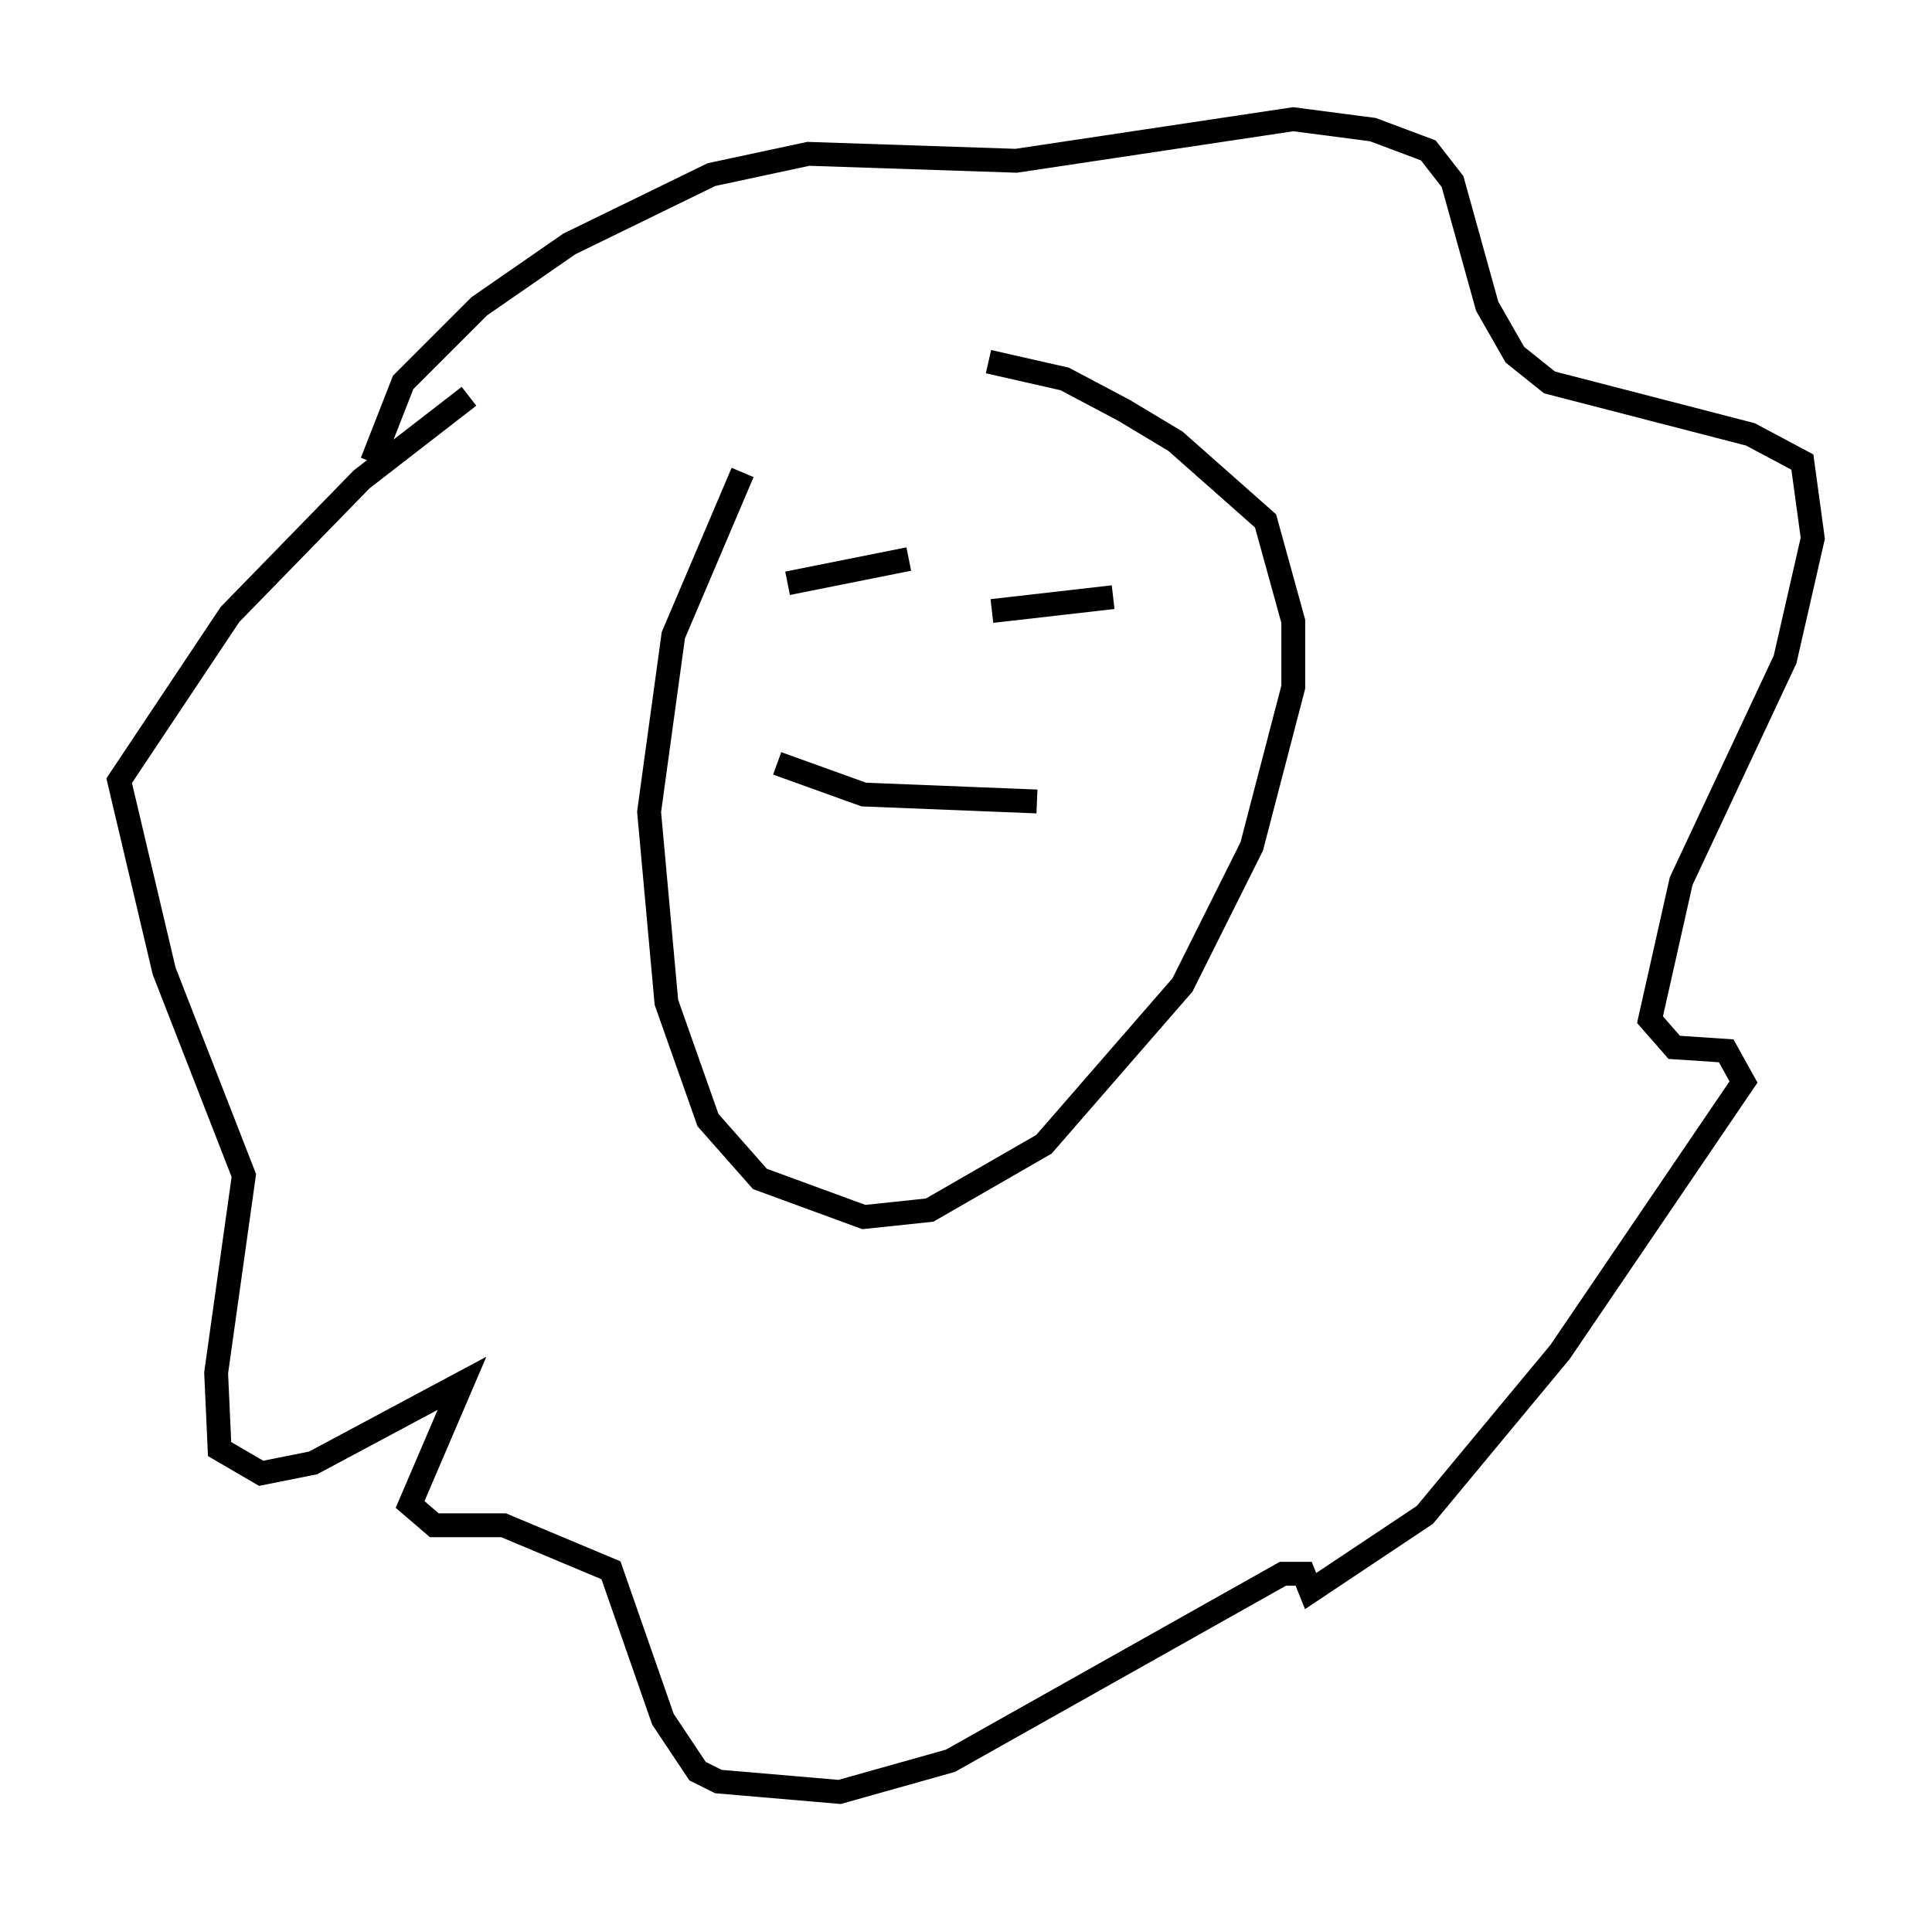 <?xml version="1.0" encoding="utf-8" ?>
<svg baseProfile="full" height="80.156" version="1.1" width="81.028" xmlns="http://www.w3.org/2000/svg" xmlns:ev="http://www.w3.org/2001/xml-events" xmlns:xlink="http://www.w3.org/1999/xlink"><defs /><rect fill="white" height="80.156" width="81.028" x="0" y="0" /><path d="M33.179, 18.073 m-2.034, 1.743 l-2.905, 6.827 -1.017, 7.408 l0.726, 7.989 1.743, 4.939 l2.179, 2.469 4.358, 1.598 l2.76, -0.291 4.793, -2.76 l5.81, -6.682 2.905, -5.81 l1.743, -6.682 0.0, -2.76 l-1.162, -4.212 -3.777, -3.341 l-2.179, -1.307 -2.469, -1.307 l-3.196, -0.726 m-21.788, 1.453 l-4.503, 3.486 -5.52, 5.665 l-4.648, 6.972 1.888, 7.989 l3.341, 8.57 -1.162, 8.279 l0.145, 3.196 1.743, 1.017 l2.179, -0.436 6.246, -3.341 l-2.179, 5.084 1.017, 0.872 l2.905, 0.0 4.503, 1.888 l2.179, 6.246 1.453, 2.179 l0.872, 0.436 5.084, 0.436 l4.648, -1.307 13.944, -7.844 l0.872, 0.0 0.291, 0.726 l4.793, -3.196 5.665, -6.827 l7.698, -11.33 -0.726, -1.307 l-2.179, -0.145 -1.017, -1.162 l1.307, -5.81 4.358, -9.296 l1.162, -5.084 -0.436, -3.196 l-2.179, -1.162 -8.425, -2.179 l-1.453, -1.162 -1.162, -2.034 l-1.453, -5.229 -1.017, -1.307 l-2.324, -0.872 -3.341, -0.436 l-11.62, 1.743 -8.715, -0.291 l-4.067, 0.872 -5.955, 2.905 l-3.777, 2.615 -3.196, 3.196 l-1.307, 3.341 m17.43, 5.084 l5.084, -1.017 m3.486, 2.179 l5.084, -0.581 m-14.089, 6.972 l3.631, 1.307 7.263, 0.291 " fill="none" stroke="black" stroke-width="1" /></svg>